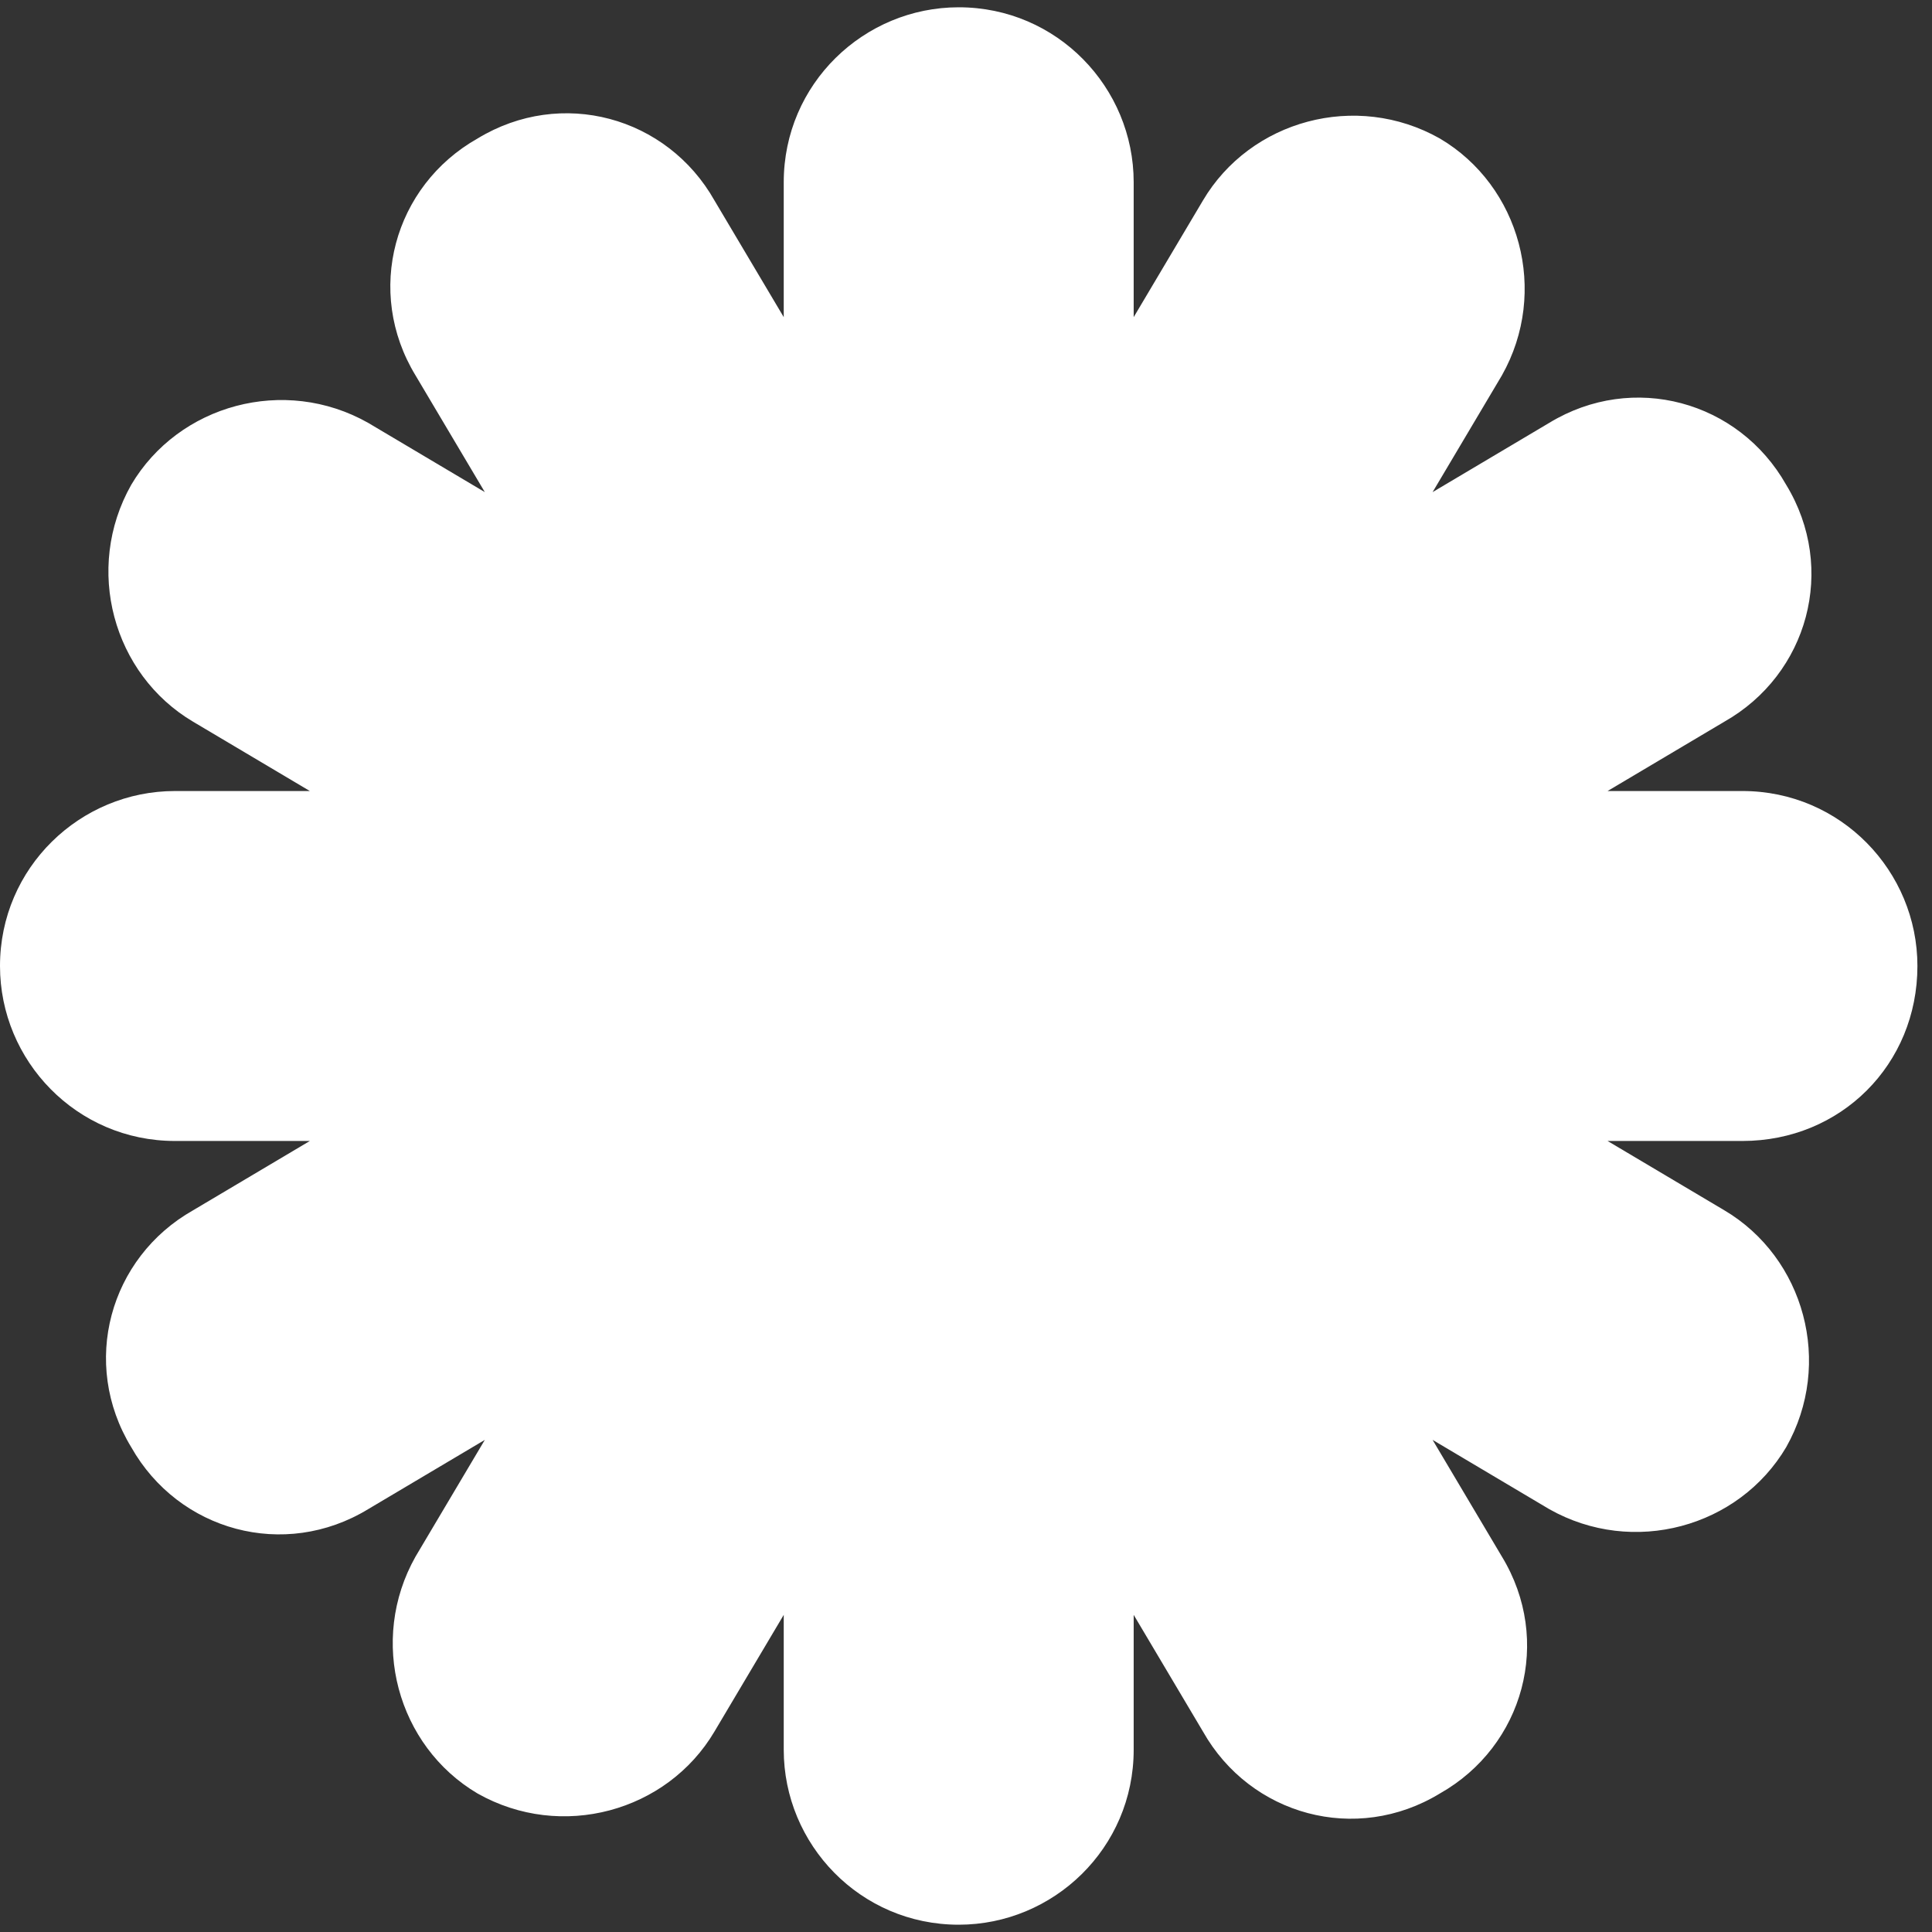 <svg xmlns="http://www.w3.org/2000/svg" width="53" height="53" fill="none" viewBox="0 0 53 53"><rect x="0" y="0" width="53" height="53" fill="#333333" stroke="none"/><path fill="#fff" d="M52.6 26.5c0-2.6-2.1-4.8-4.8-4.8h-3.7l3.2-1.9c2.3-1.3 3.1-4.2 1.7-6.5-1.3-2.3-4.2-3.1-6.5-1.7l-3.2 1.9 1.9-3.2c1.3-2.3.5-5.2-1.7-6.5-2.3-1.3-5.2-.5-6.5 1.7l-1.9 3.2V5c0-2.6-2.1-4.8-4.8-4.8-2.6 0-4.8 2.1-4.8 4.8v3.7l-1.9-3.2c-1.3-2.3-4.2-3.1-6.5-1.7-2.3 1.3-3.1 4.2-1.7 6.5l1.9 3.2-3.2-1.9c-2.3-1.3-5.2-.5-6.5 1.7-1.3 2.3-.5 5.2 1.7 6.5l3.2 1.9H4.8c-2.6 0-4.8 2.1-4.8 4.8 0 2.6 2.1 4.8 4.8 4.8h3.7l-3.2 1.9c-2.3 1.3-3.1 4.2-1.7 6.5 1.3 2.3 4.2 3.1 6.5 1.7l3.2-1.9-1.9 3.2c-1.3 2.3-.5 5.2 1.7 6.5 2.3 1.3 5.2.5 6.5-1.7l1.9-3.2V48c0 2.6 2.1 4.8 4.8 4.8 2.6 0 4.8-2.1 4.8-4.8v-3.7l1.9 3.2c1.3 2.3 4.2 3.1 6.5 1.7 2.3-1.3 3.1-4.2 1.7-6.5l-1.9-3.2 3.2 1.9c2.3 1.3 5.2.5 6.5-1.7 1.3-2.3.5-5.2-1.7-6.5l-3.2-1.9h3.7c2.7 0 4.8-2.1 4.8-4.8Z"/></svg>